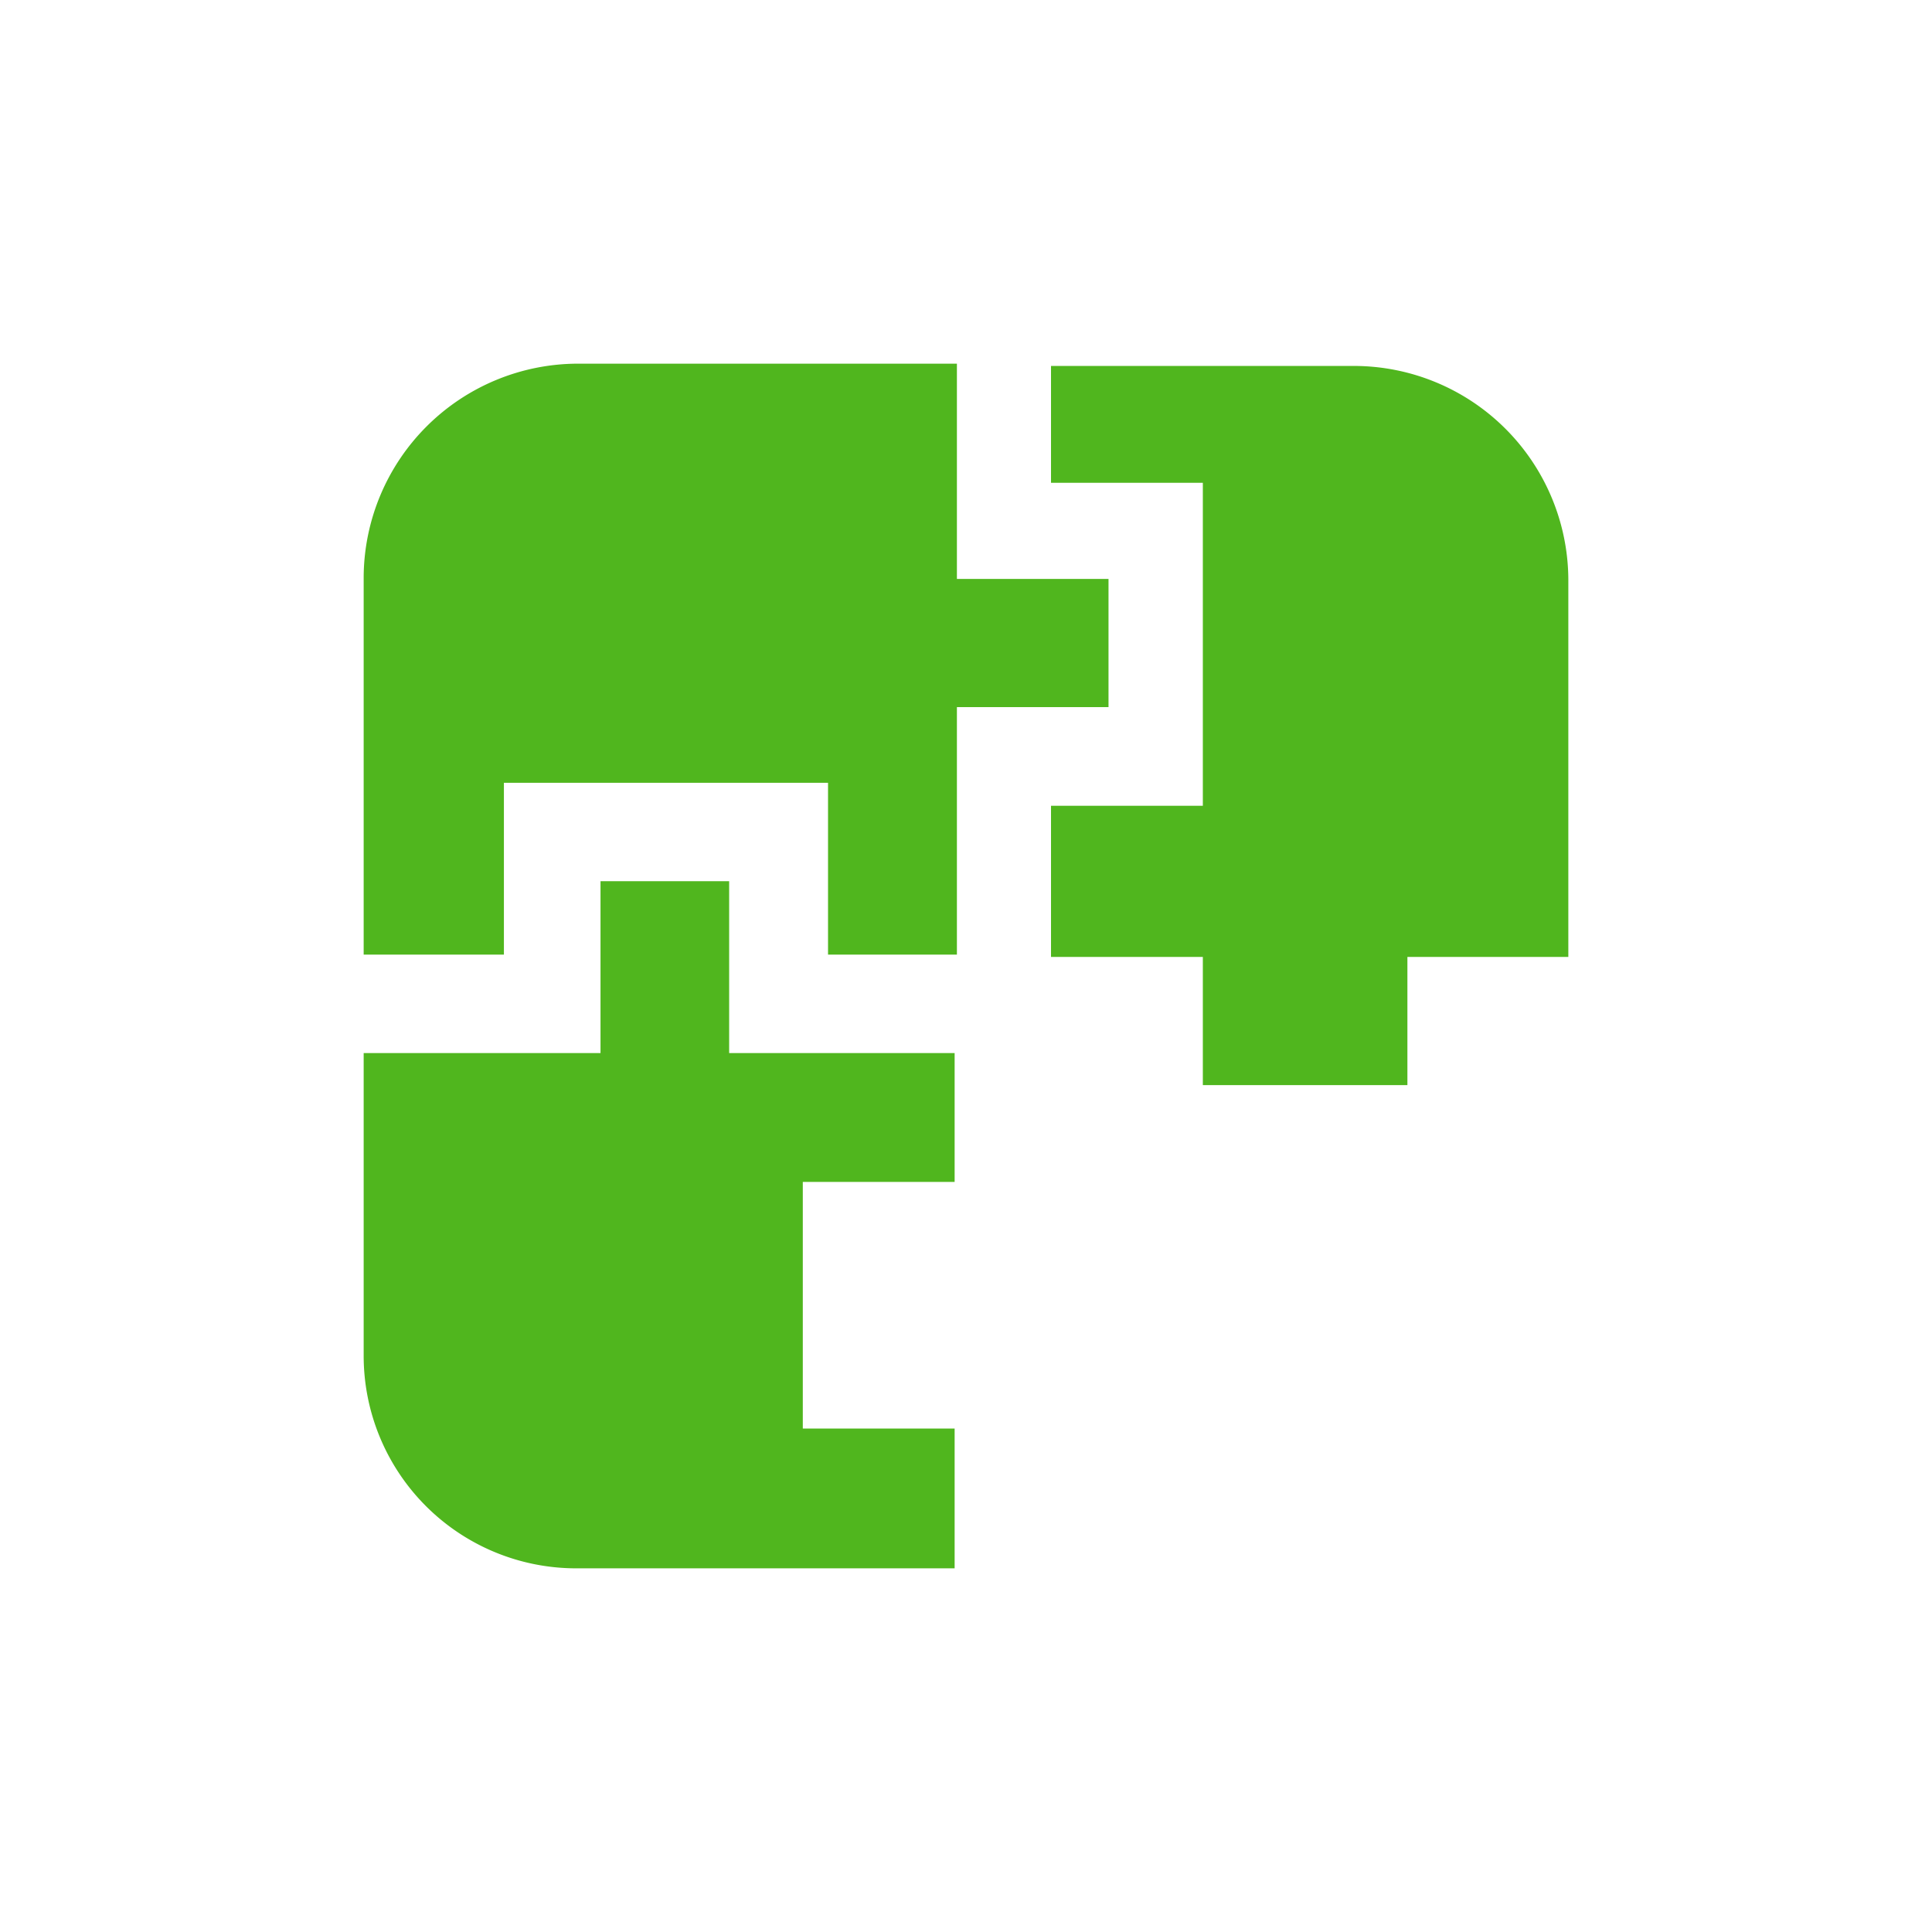<svg xmlns="http://www.w3.org/2000/svg" viewBox="0 0 85 85"><defs><style>.a57137e2-c7de-4394-a649-261201d047b8{fill:none;}.f0070131-e103-4c09-8188-80698714c8f3{fill-rule:evenodd;}</style></defs><g id="e1da3c08-c39c-47fa-9a72-e2ddb1698380" data-name="Layer 2"><g style="fill:rgb(80,182,30);"><g id="f302fc23-a056-4a32-9104-2a294a424fe2" data-name="Layer 1"><circle class="a57137e2-c7de-4394-a649-261201d047b8" cx="42.5" cy="42.5" r="42.5"/><path class="f0070131-e103-4c09-8188-80698714c8f3" d="M16,59.63V46.33H26.42V38.77h5.66v7.56H42V52H35.32V62.85H42V69H25.31A9.35,9.35,0,0,1,16,59.63ZM52.92,47.74V42.1H46.24V35.45h6.68V21.24H46.24V16.1H59.59A9.44,9.44,0,0,1,69,25.47V42.1H61.92v5.64ZM16,42.1V25.37A9.44,9.44,0,0,1,25.41,16H42.1v9.47h6.67v5.64H42.1V42H36.43V34.44H22.17V42H16Z"/></g></g></g></svg>